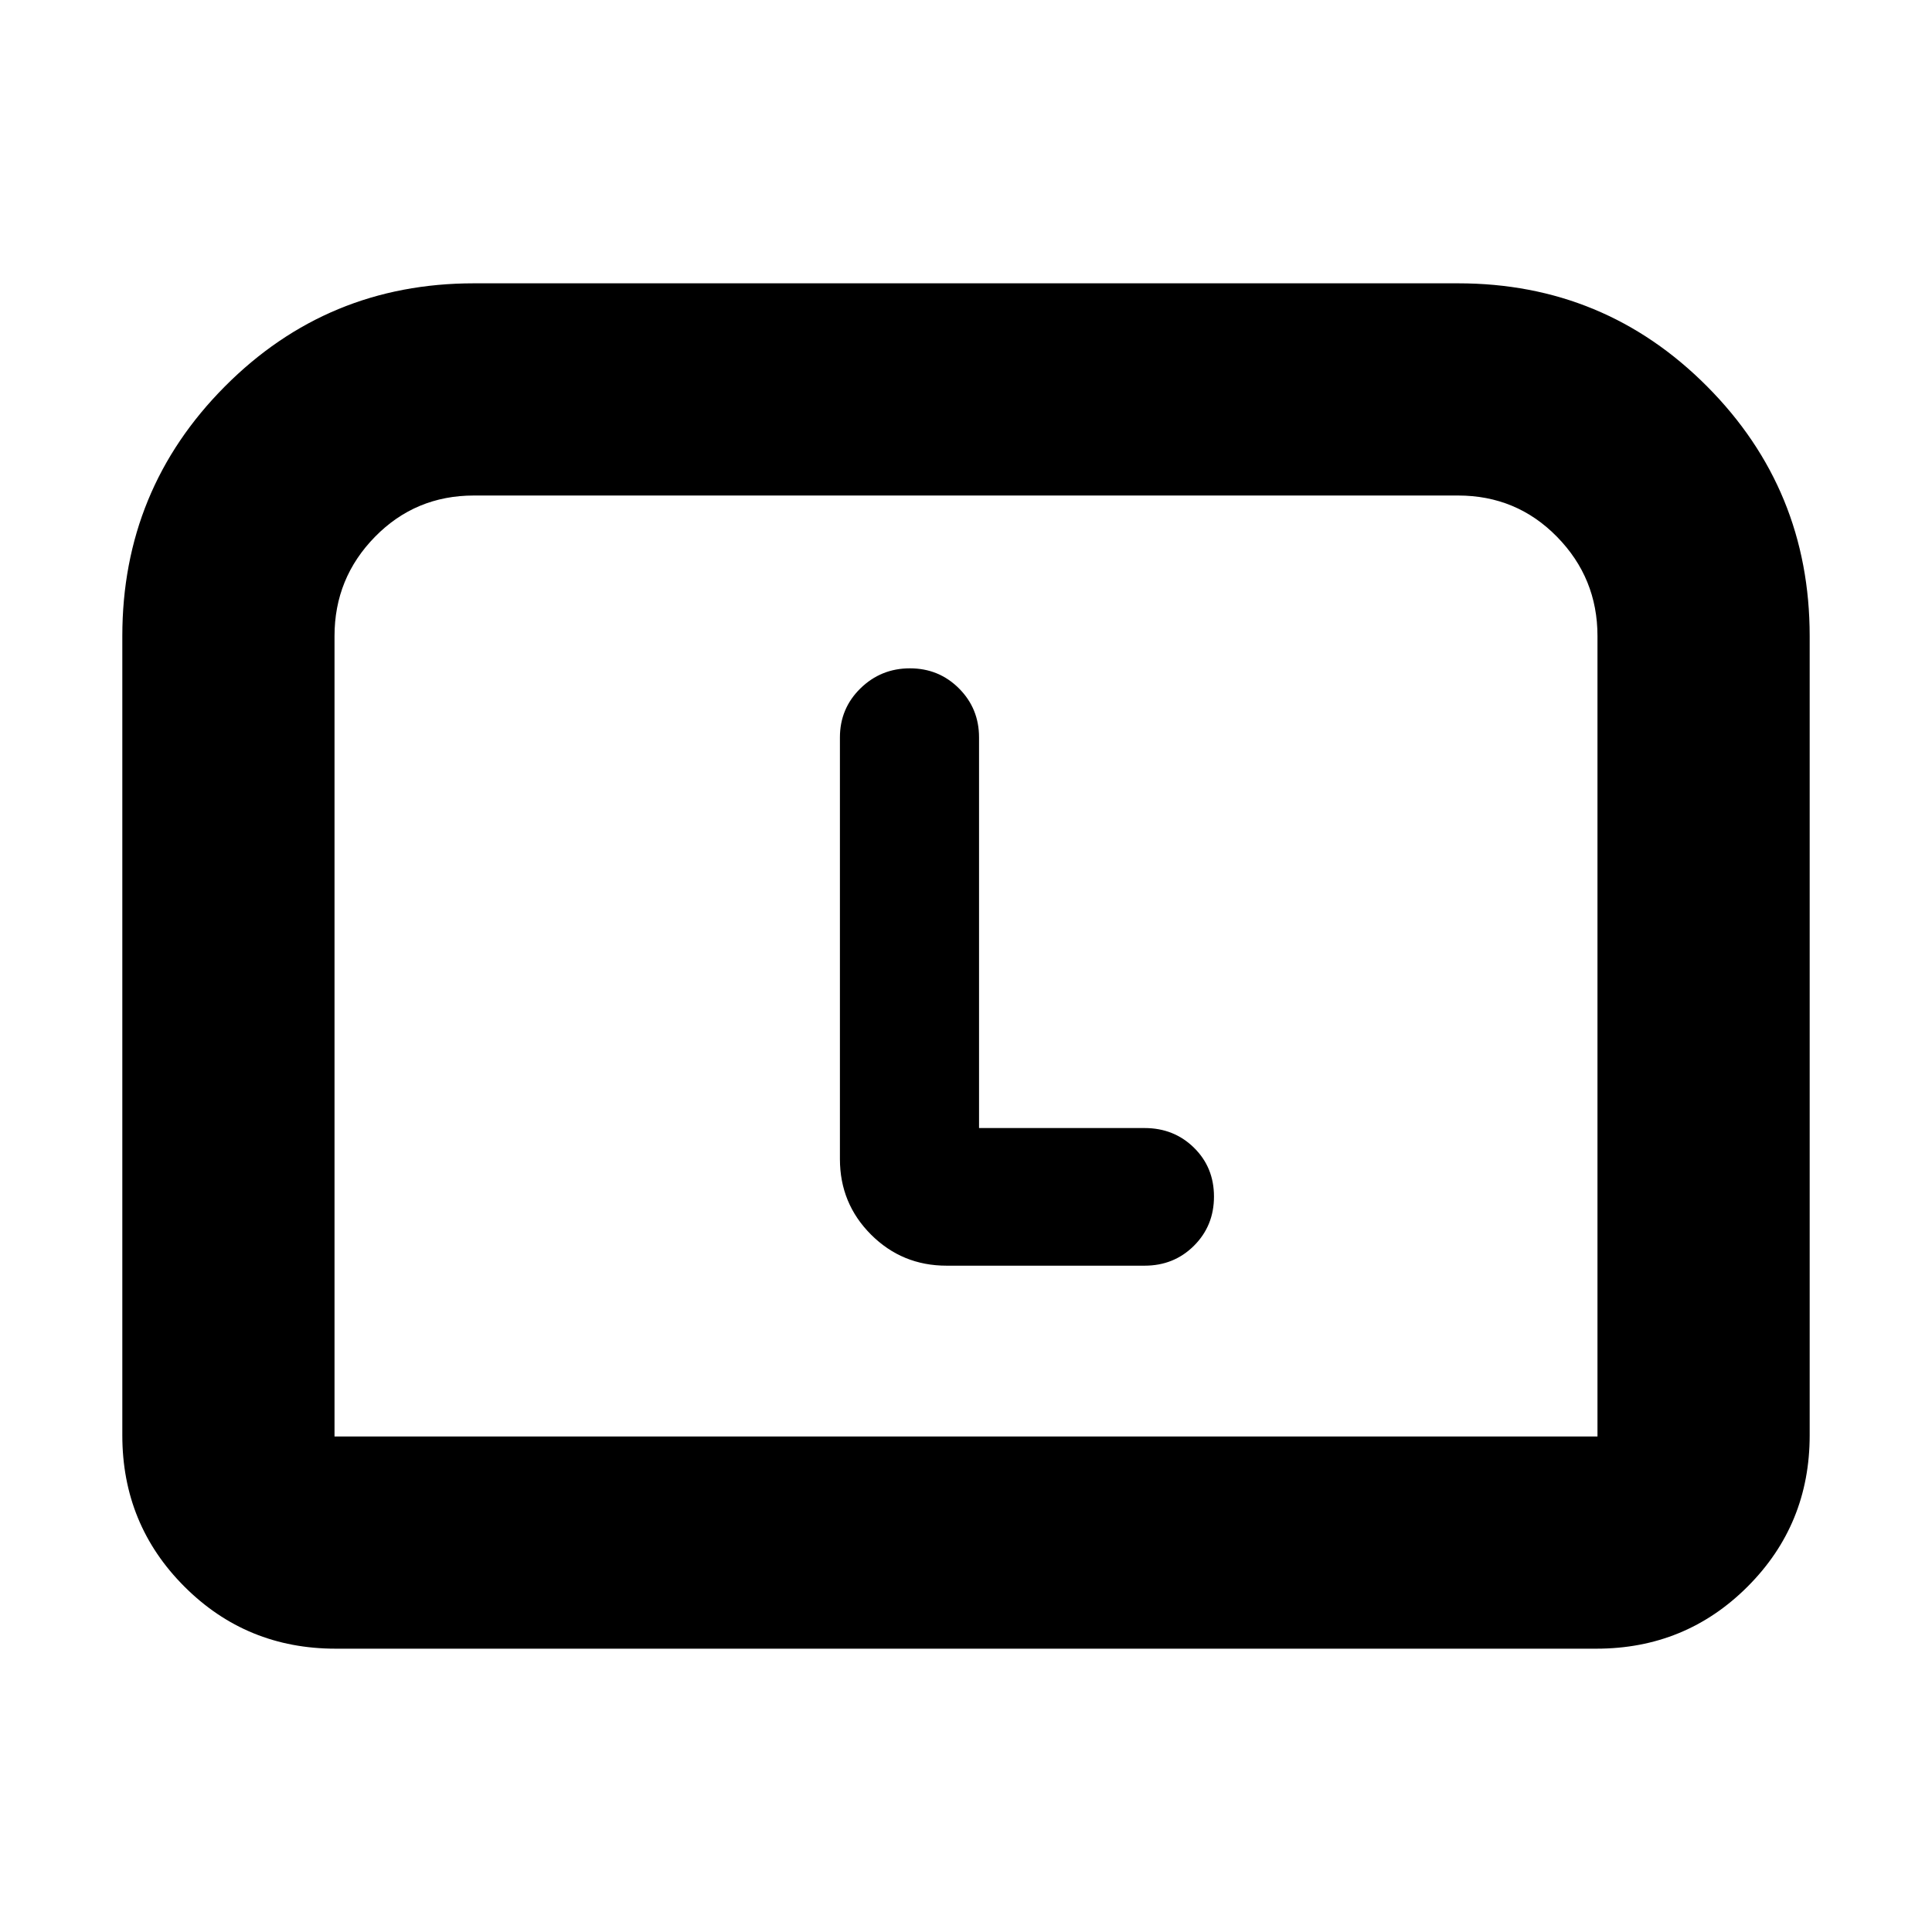 <svg xmlns="http://www.w3.org/2000/svg" height="24" viewBox="0 -960 960 960" width="24"><path d="M60.78-246.78v-397.18q0-72.78 50.96-124.02 50.96-51.24 123.74-51.24h489.04q72.78 0 123.74 51.24 50.96 51.24 50.96 124.02v397.18q0 44.3-30.85 75.15-30.85 30.85-75.15 30.85H166.78q-44.3 0-75.15-30.85-30.85-30.85-30.85-75.15Zm105.44.56h627.56v-397.74q0-28.8-20.11-49.31-20.1-20.51-49.15-20.51H235.48q-29.05 0-49.15 20.51-20.11 20.51-20.11 49.31v397.74Zm0 0h627.56-627.56Zm320.26-153.26v-194.09q0-14.39-9.98-24.37-9.98-9.97-24.37-9.97t-24.59 9.97q-10.19 9.98-10.19 24.37v209.48q0 22.09 15.45 37.55 15.46 15.45 37.55 15.45h98.39q14.59 0 24.53-9.9 9.95-9.91 9.95-24.44 0-14.53-9.95-24.29-9.94-9.76-24.53-9.76h-82.26Z"/></svg>